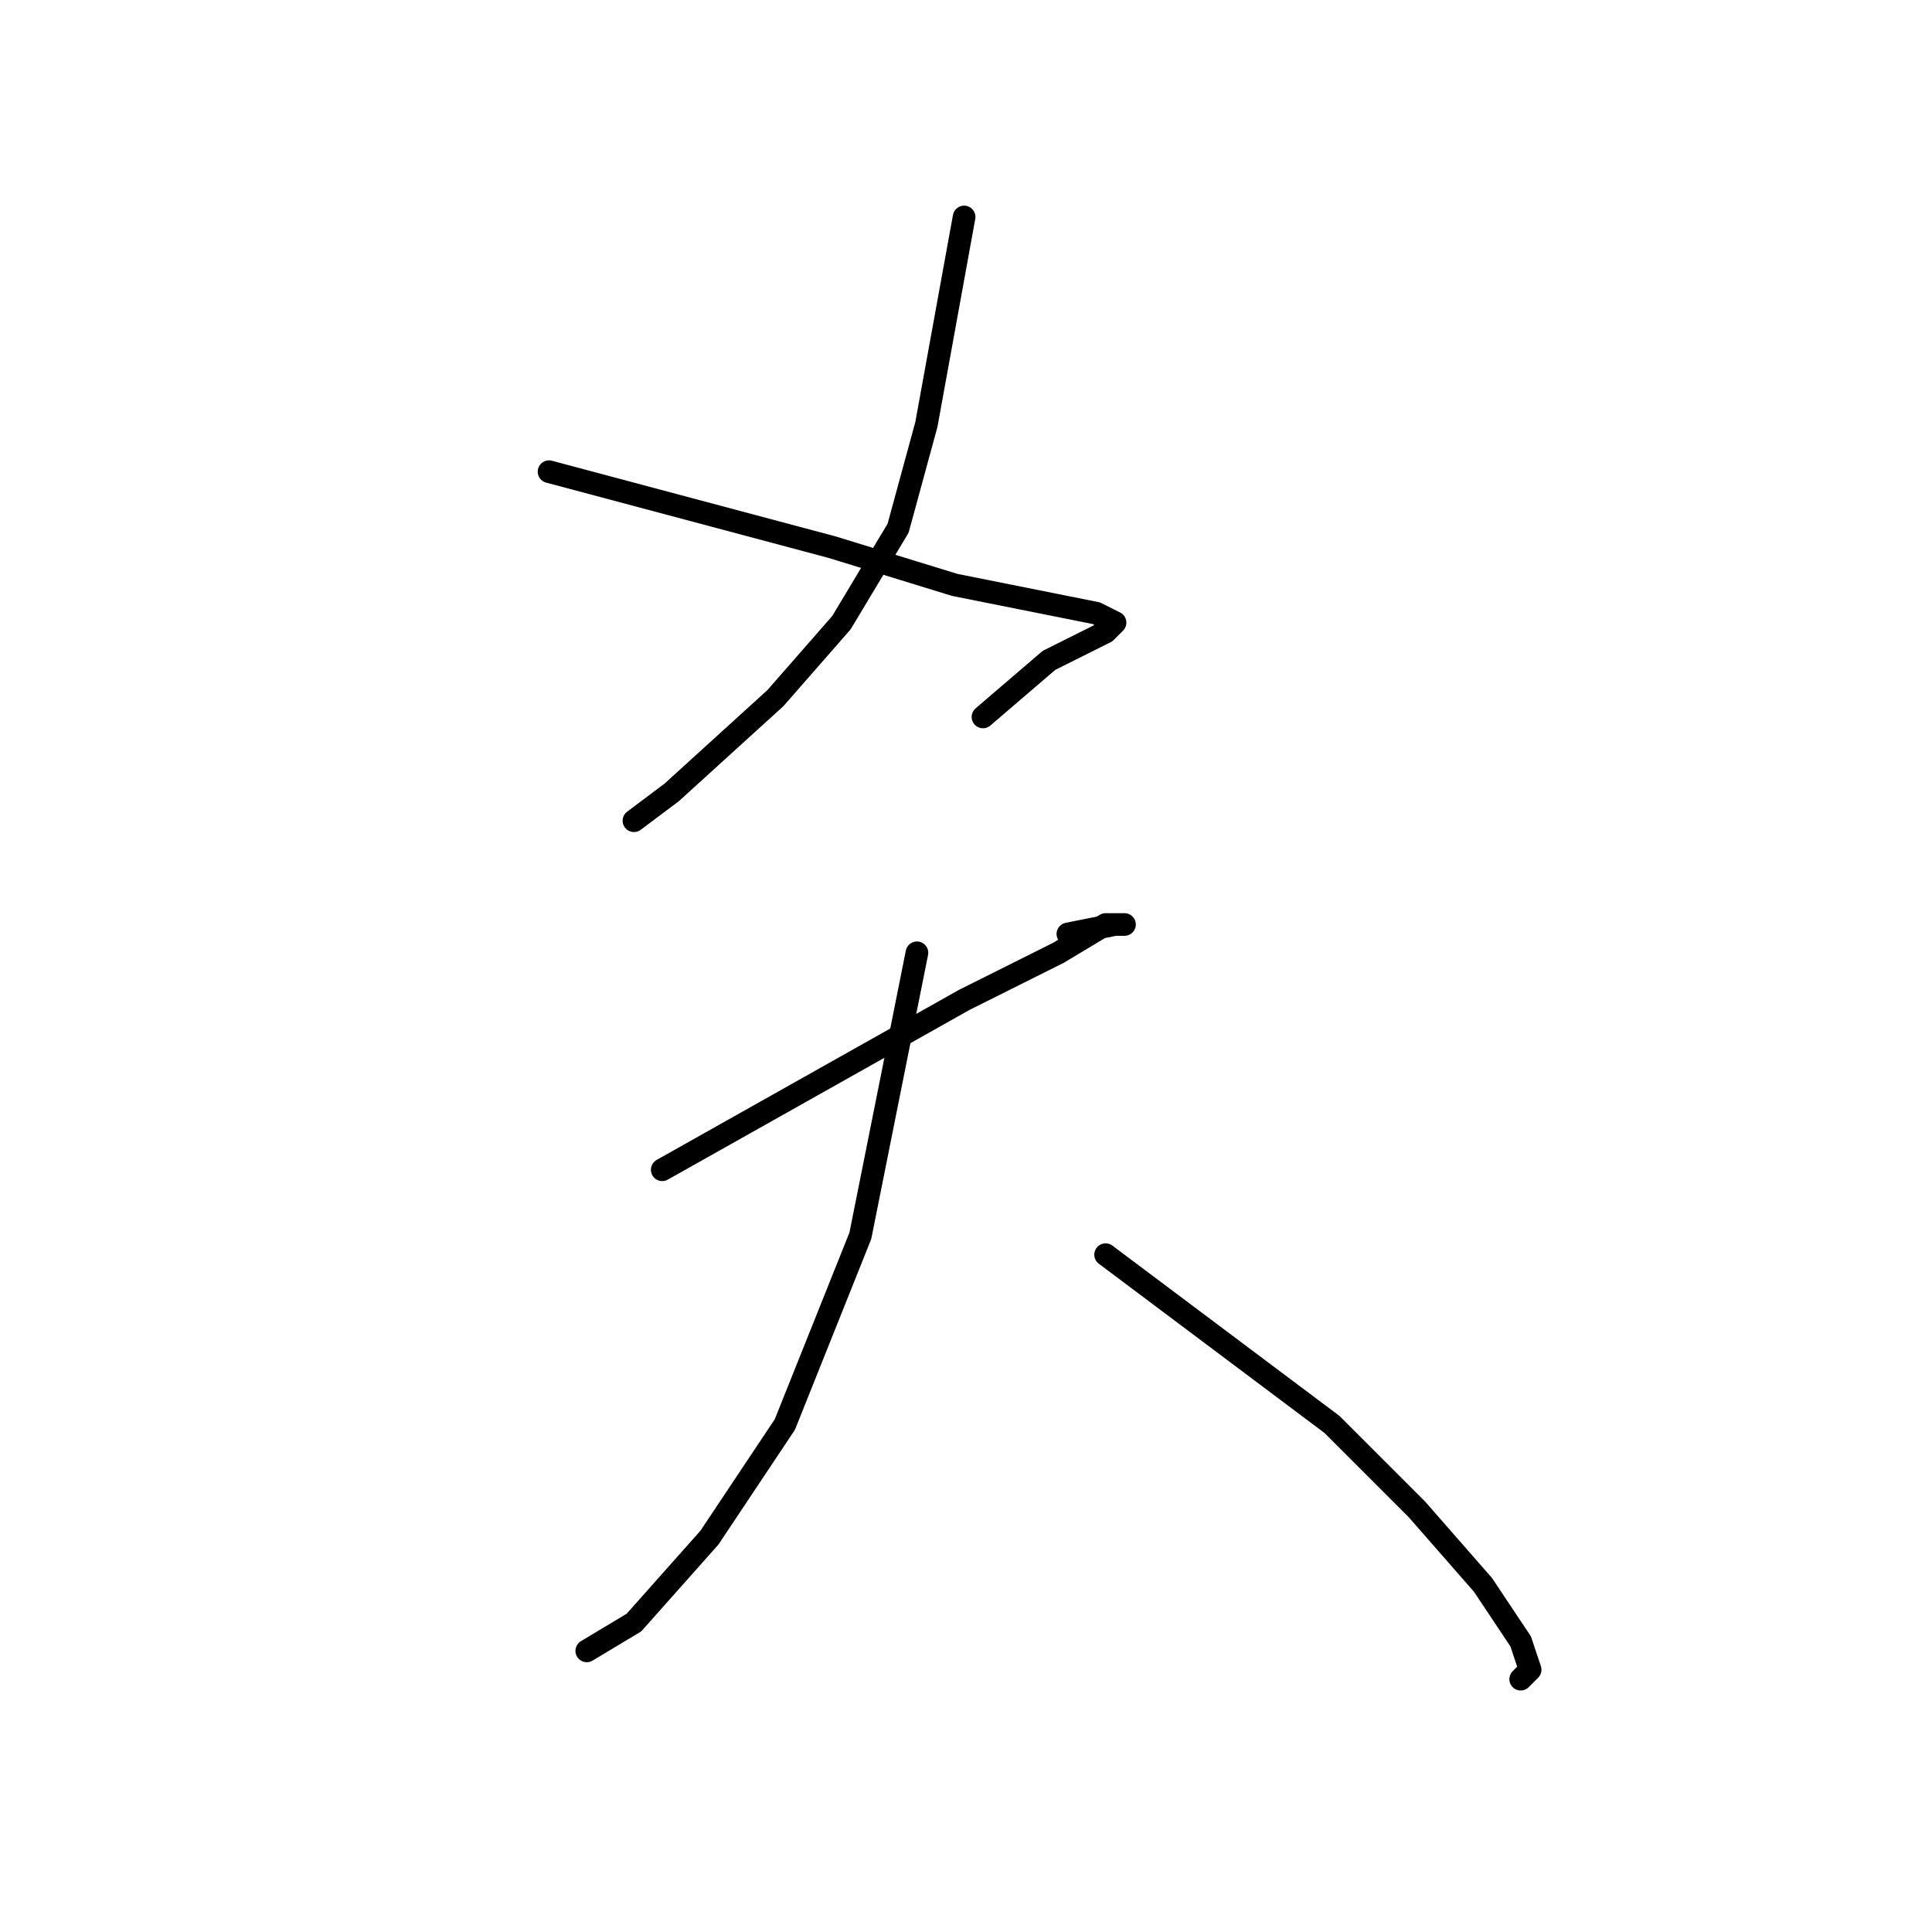 <?xml version="1.0" standalone="no"?>
    <svg width="256" height="256" xmlns="http://www.w3.org/2000/svg" version="1.1">
    <polyline stroke="black" stroke-width="3" stroke-linecap="round" fill="transparent" stroke-linejoin="round" points="127.75 28.75 125.25 42.5 122.75 56.25 119 70 111.5 82.5 102.75 92.5 89 105 84 108.75 84 108.75 " />
        <polyline stroke="black" stroke-width="3" stroke-linecap="round" fill="transparent" stroke-linejoin="round" points="72.75 62.5 91.5 67.5 110.25 72.5 126.5 77.5 139 80 145.25 81.25 147.75 82.5 146.5 83.75 139 87.5 130.25 95 130.25 95 " />
        <polyline stroke="black" stroke-width="3" stroke-linecap="round" fill="transparent" stroke-linejoin="round" points="87.75 155 107.75 143.75 127.75 132.5 140.25 126.25 146.5 122.5 149 122.5 147.75 122.5 141.5 123.75 141.5 123.75 " />
        <polyline stroke="black" stroke-width="3" stroke-linecap="round" fill="transparent" stroke-linejoin="round" points="121.5 126.25 117.75 145 114 163.75 104 188.75 94 203.75 84 215 77.75 218.75 77.75 218.75 " />
        <polyline stroke="black" stroke-width="3" stroke-linecap="round" fill="transparent" stroke-linejoin="round" points="146.5 166.25 161.5 177.5 176.5 188.75 187.75 200 196.5 210 201.5 217.5 202.75 221.25 201.5 222.5 201.5 222.5 " />
        </svg>